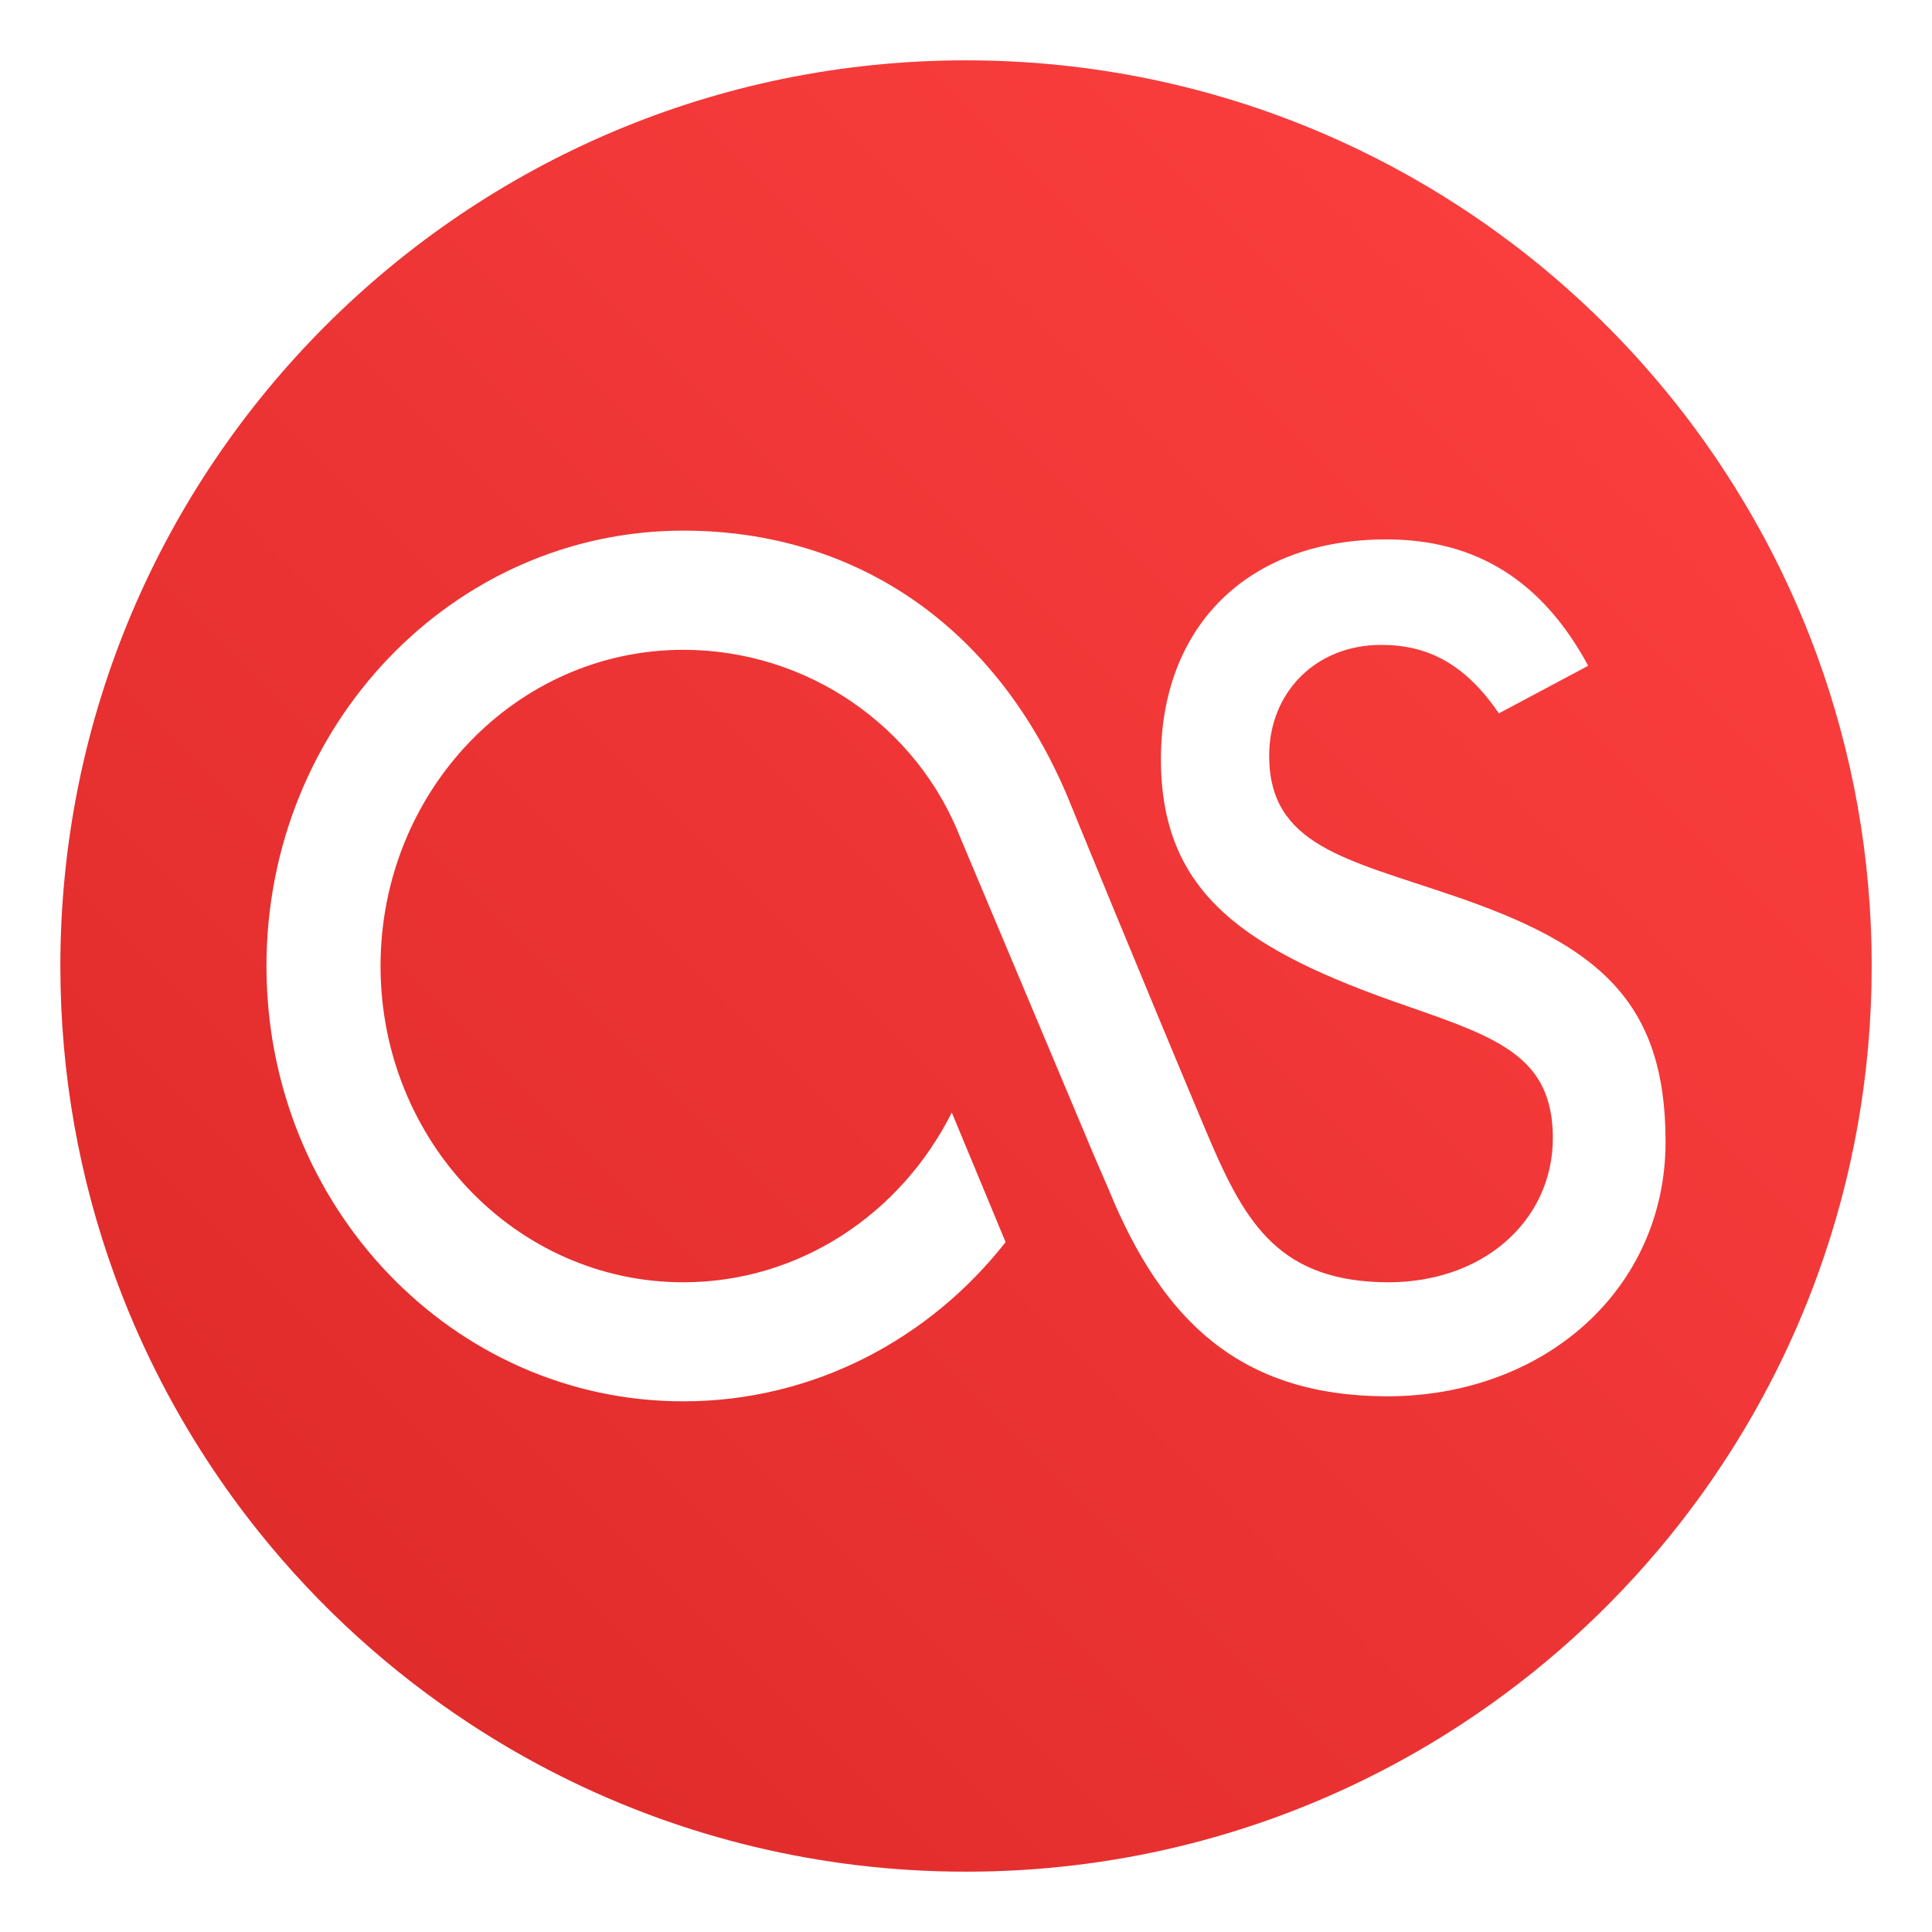 <?xml version="1.0" encoding="UTF-8" standalone="no"?>
<svg
   xmlns:dc="http://purl.org/dc/elements/1.1/"
   xmlns:cc="http://creativecommons.org/ns#"
   xmlns:rdf="http://www.w3.org/1999/02/22-rdf-syntax-ns#"
   xmlns:svg="http://www.w3.org/2000/svg"
   xmlns="http://www.w3.org/2000/svg"
   xmlns:sodipodi="http://sodipodi.sourceforge.net/DTD/sodipodi-0.dtd"
   xmlns:inkscape="http://www.inkscape.org/namespaces/inkscape"
   inkscape:version="1.0 (4035a4fb49, 2020-05-01)"
   sodipodi:docname="goa-account-lastfm.svg"
   id="svg18"
   version="1.1"
   height="64"
   width="64">
  <sodipodi:namedview
     inkscape:current-layer="svg18"
     inkscape:window-maximized="1"
     inkscape:window-y="0"
     inkscape:window-x="0"
     inkscape:cy="19.329622"
     inkscape:cx="76.78945"
     inkscape:zoom="6.375"
     showgrid="false"
     id="namedview20"
     inkscape:window-height="985"
     inkscape:window-width="1920"
     inkscape:pageshadow="2"
     inkscape:pageopacity="0"
     guidetolerance="10"
     gridtolerance="10"
     objecttolerance="10"
     borderopacity="1"
     bordercolor="#666666"
     pagecolor="#ffffff" />
  <defs
     id="defs10">
    <filter
       color-interpolation-filters="sRGB"
       height="1.096"
       width="1.096"
       y="-0.048"
       x="-0.048"
       id="filter975">
      <feGaussianBlur
         id="feGaussianBlur2"
         stdDeviation="0.56" />
    </filter>
    <linearGradient
       gradientTransform="matrix(1.955,0,0,1.955,86.289,-1.238)"
       gradientUnits="userSpaceOnUse"
       y2="4.859"
       y1="26.717"
       x2="10.434"
       x1="10.434"
       id="linearGradient867">
      <stop
         id="stop5"
         offset="0"
         stop-color="#b90000" />
      <stop
         id="stop7"
         offset="1"
         stop-color="#f33" />
    </linearGradient>
    <filter
       id="filter11290"
       x="-0.024"
       y="-0.024"
       width="1.048"
       height="1.048"
       color-interpolation-filters="sRGB">
      <feGaussianBlur
         stdDeviation="0.159"
         id="feGaussianBlur849" />
    </filter>
    <linearGradient
       id="linearGradient1005"
       x1="0.739"
       x2="16.388"
       y1="16.296"
       y2="0.647"
       gradientTransform="matrix(3.78,0,0,3.78,-0.132,0.024)"
       gradientUnits="userSpaceOnUse">
      <stop
         stop-color="#dc2828"
         offset="0"
         id="stop852" />
      <stop
         stop-color="#ff4141"
         offset="1"
         id="stop854" />
    </linearGradient>
  </defs>
  <circle
     transform="scale(3.78)"
     id="circle859"
     stroke-width="0.14"
     opacity="0.25"
     filter="url(#filter11290)"
     r="7.938"
     cy="8.467"
     cx="8.467" />
  <path
     id="path861"
     stroke-width="0.117"
     fill="url(#linearGradient1005)"
     d="m 62.001,32 c 0,3.596 -0.633,7.045 -1.794,10.24 -0.807,2.221 -1.869,4.321 -3.152,6.264 -0.538,0.817 -1.116,1.605 -1.729,2.363 -1.964,2.426 -4.298,4.538 -6.919,6.253 -0.965,0.632 -1.968,1.21 -3.006,1.728 -4.032,2.018 -8.584,3.153 -13.401,3.153 -4.817,0 -9.369,-1.135 -13.401,-3.153 C 17.561,58.329 16.557,57.751 15.592,57.119 12.938,55.382 10.576,53.236 8.596,50.77 7.981,50.006 7.405,49.21 6.867,48.386 5.618,46.476 4.583,44.415 3.792,42.237 2.632,39.042 2,35.595 2,32 c 0,-16.569 13.432,-30.001 30.001,-30.001 8.317,0 15.843,3.385 21.277,8.851 1.566,1.575 2.958,3.323 4.144,5.214 1.12,1.78 2.057,3.688 2.786,5.695 1.161,3.196 1.794,6.644 1.794,10.24 z"
     style="fill:url(#linearGradient1005)" />
  <g
     id="g875"
     stroke-width="0.265"
     fill="#5e4aa6"
     transform="matrix(3.78,0,0,3.78,-0.103,0.025)">
    <circle
       id="circle863"
       r="0"
       cy="-328.38"
       cx="-330.35" />
    <circle
       id="circle865"
       r="0"
       cy="-326.25"
       cx="-312.11" />
    <circle
       id="circle867"
       r="0"
       cy="-333.07"
       cx="-306.02" />
    <circle
       id="circle869"
       r="0"
       cy="-326.01"
       cx="-308.84" />
    <circle
       id="circle871"
       r="0"
       cy="-327.65"
       cx="-279" />
    <circle
       id="circle873"
       fill-rule="evenodd"
       r="0"
       cy="7.172"
       cx="11.912" />
  </g>
  <path
     d="m 36.736,39.425 -0.512,-1.186 -4.411,-10.491 c -1.456,-3.713 -5.087,-6.222 -9.179,-6.222 -5.538,0 -10.028,4.688 -10.028,10.477 0,5.782 4.491,10.474 10.028,10.474 3.866,0 7.219,-2.282 8.895,-5.623 l 1.783,4.293 c -2.529,3.222 -6.377,5.274 -10.678,5.274 -7.627,0 -13.807,-6.451 -13.807,-14.418 0,-7.966 6.18,-14.425 13.807,-14.425 5.755,0 10.402,3.208 12.765,8.898 0.177,0.442 2.496,6.101 4.52,10.916 1.25,2.979 2.317,4.96 5.784,5.081 3.397,0.121 5.737,-2.037 5.737,-4.774 0,-2.671 -1.787,-3.313 -4.791,-4.357 -5.4,-1.857 -8.192,-3.724 -8.192,-8.199 0,-4.363 2.842,-7.275 7.464,-7.275 3.006,0 5.184,1.398 6.69,4.186 l -2.958,1.577 c -1.111,-1.624 -2.336,-2.268 -3.899,-2.268 -2.169,0 -3.711,1.575 -3.711,3.67 0,2.976 2.548,3.424 6.107,4.641 4.798,1.63 7.024,3.495 7.024,8.144 0,4.886 -4.012,8.445 -9.253,8.437 -4.828,-0.023 -7.403,-2.486 -9.186,-6.831"
     fill="#ffffff"
     stroke-width="0.526"
     id="path918" />
</svg>
